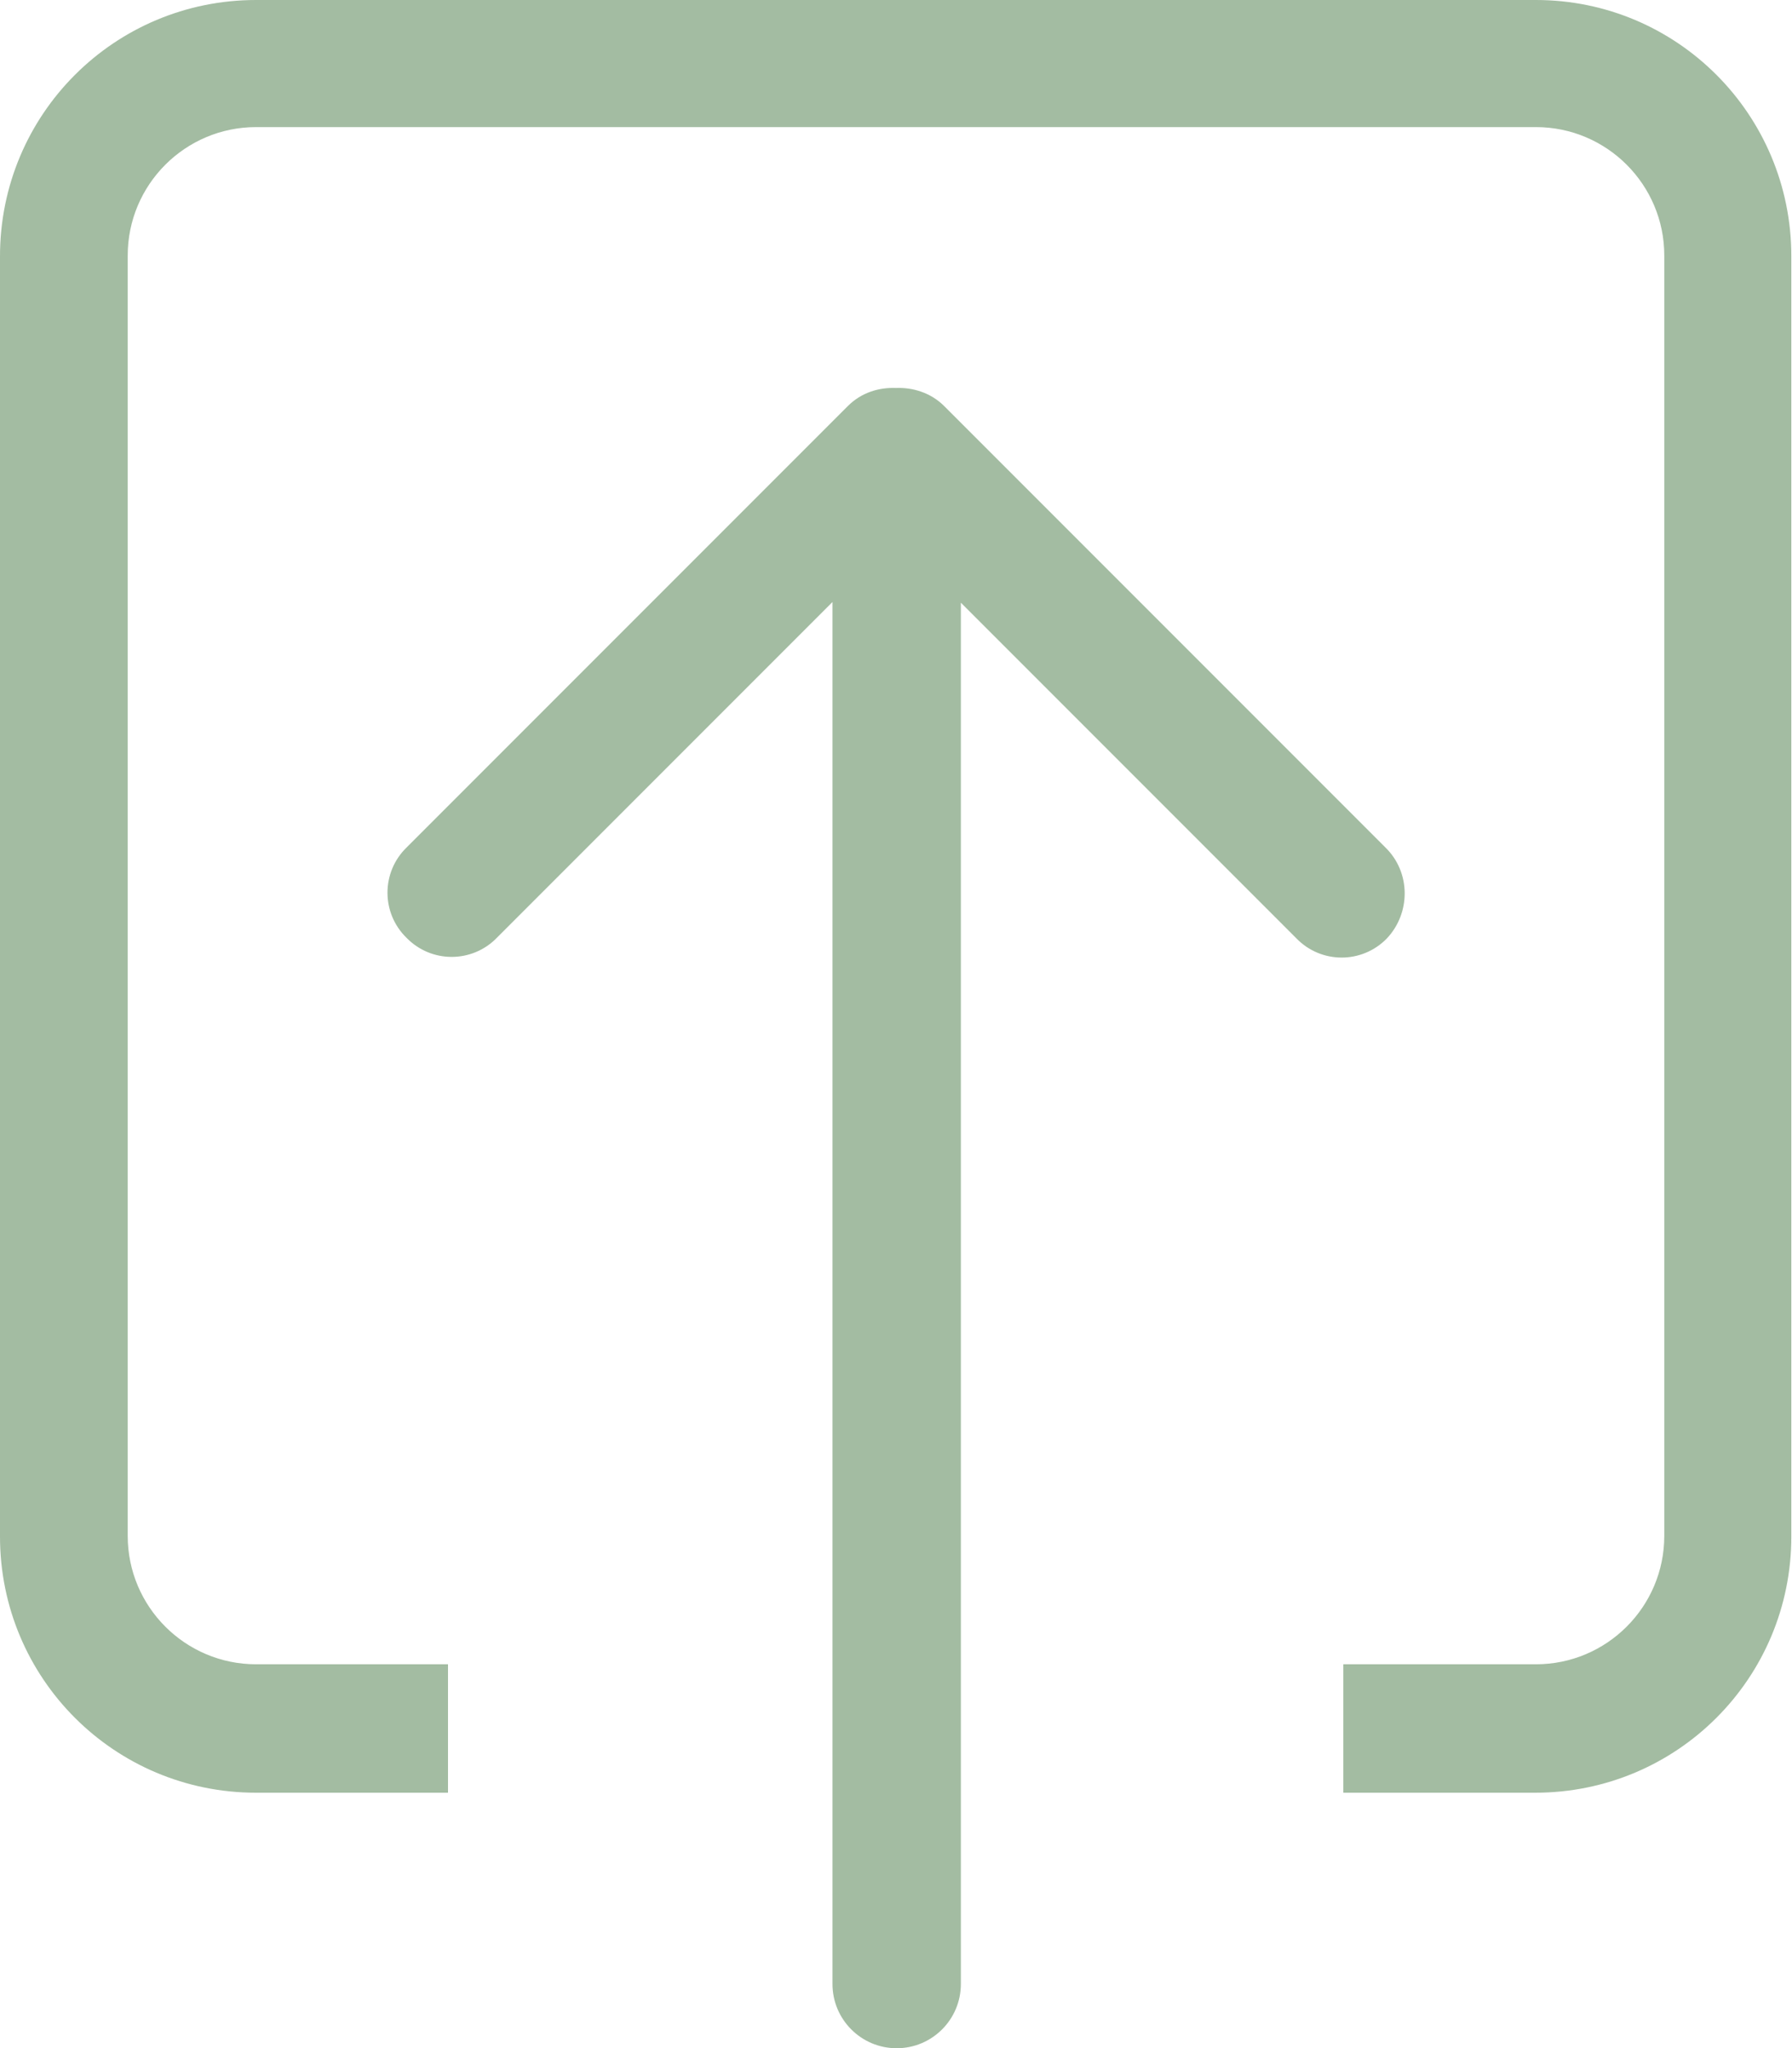 <svg xmlns="http://www.w3.org/2000/svg" xmlns:xlink="http://www.w3.org/1999/xlink" version="1.1" id="b-arrow" x="0px" y="0px" width="268px" height="306.2px" viewBox="491.1 1096.9 268 306.2" enable-background="new 491.1 1096.9 268 306.2" xml:space="preserve">
  <g id="_x3C_inner_x3E_">
    <path id="_x3C_fill_x3E_" fill="#A3BCA2" d="M720.8 1096.9H529.4c-21.2 0-38.3 17.1-38.3 38.3v191.4c0 21.2 17.1 38.3 38.3 38.3h28.7v-19.2h-28.7c-10.6 0-19.2-8.6-19.2-19.2v-191.4c0-10.6 8.6-19.2 19.2-19.2h191.4c10.6 0 19.2 8.6 19.2 19.2v191.4c0 10.6-8.6 19.2-19.2 19.2H692v19.2h28.7c21.2 0 38.3-17.1 38.3-38.3v-191.4C759 1114 741.9 1096.9 720.8 1096.9L720.8 1096.9zM698.3 1223.6l-66-66c-2-2-4.7-2.8-7.2-2.7 -2.6-0.1-5.2 0.7-7.2 2.7l-66 66c-3.8 3.7-3.8 9.8 0 13.5 3.7 3.8 9.8 3.8 13.5 0l50.2-50.2v206.6c0 5.3 4.3 9.6 9.6 9.6s9.6-4.3 9.6-9.6V1187l50.2 50.2c3.7 3.8 9.8 3.8 13.5 0C702.1 1233.4 702.1 1227.3 698.3 1223.6L698.3 1223.6z"/>
  </g>
</svg>
